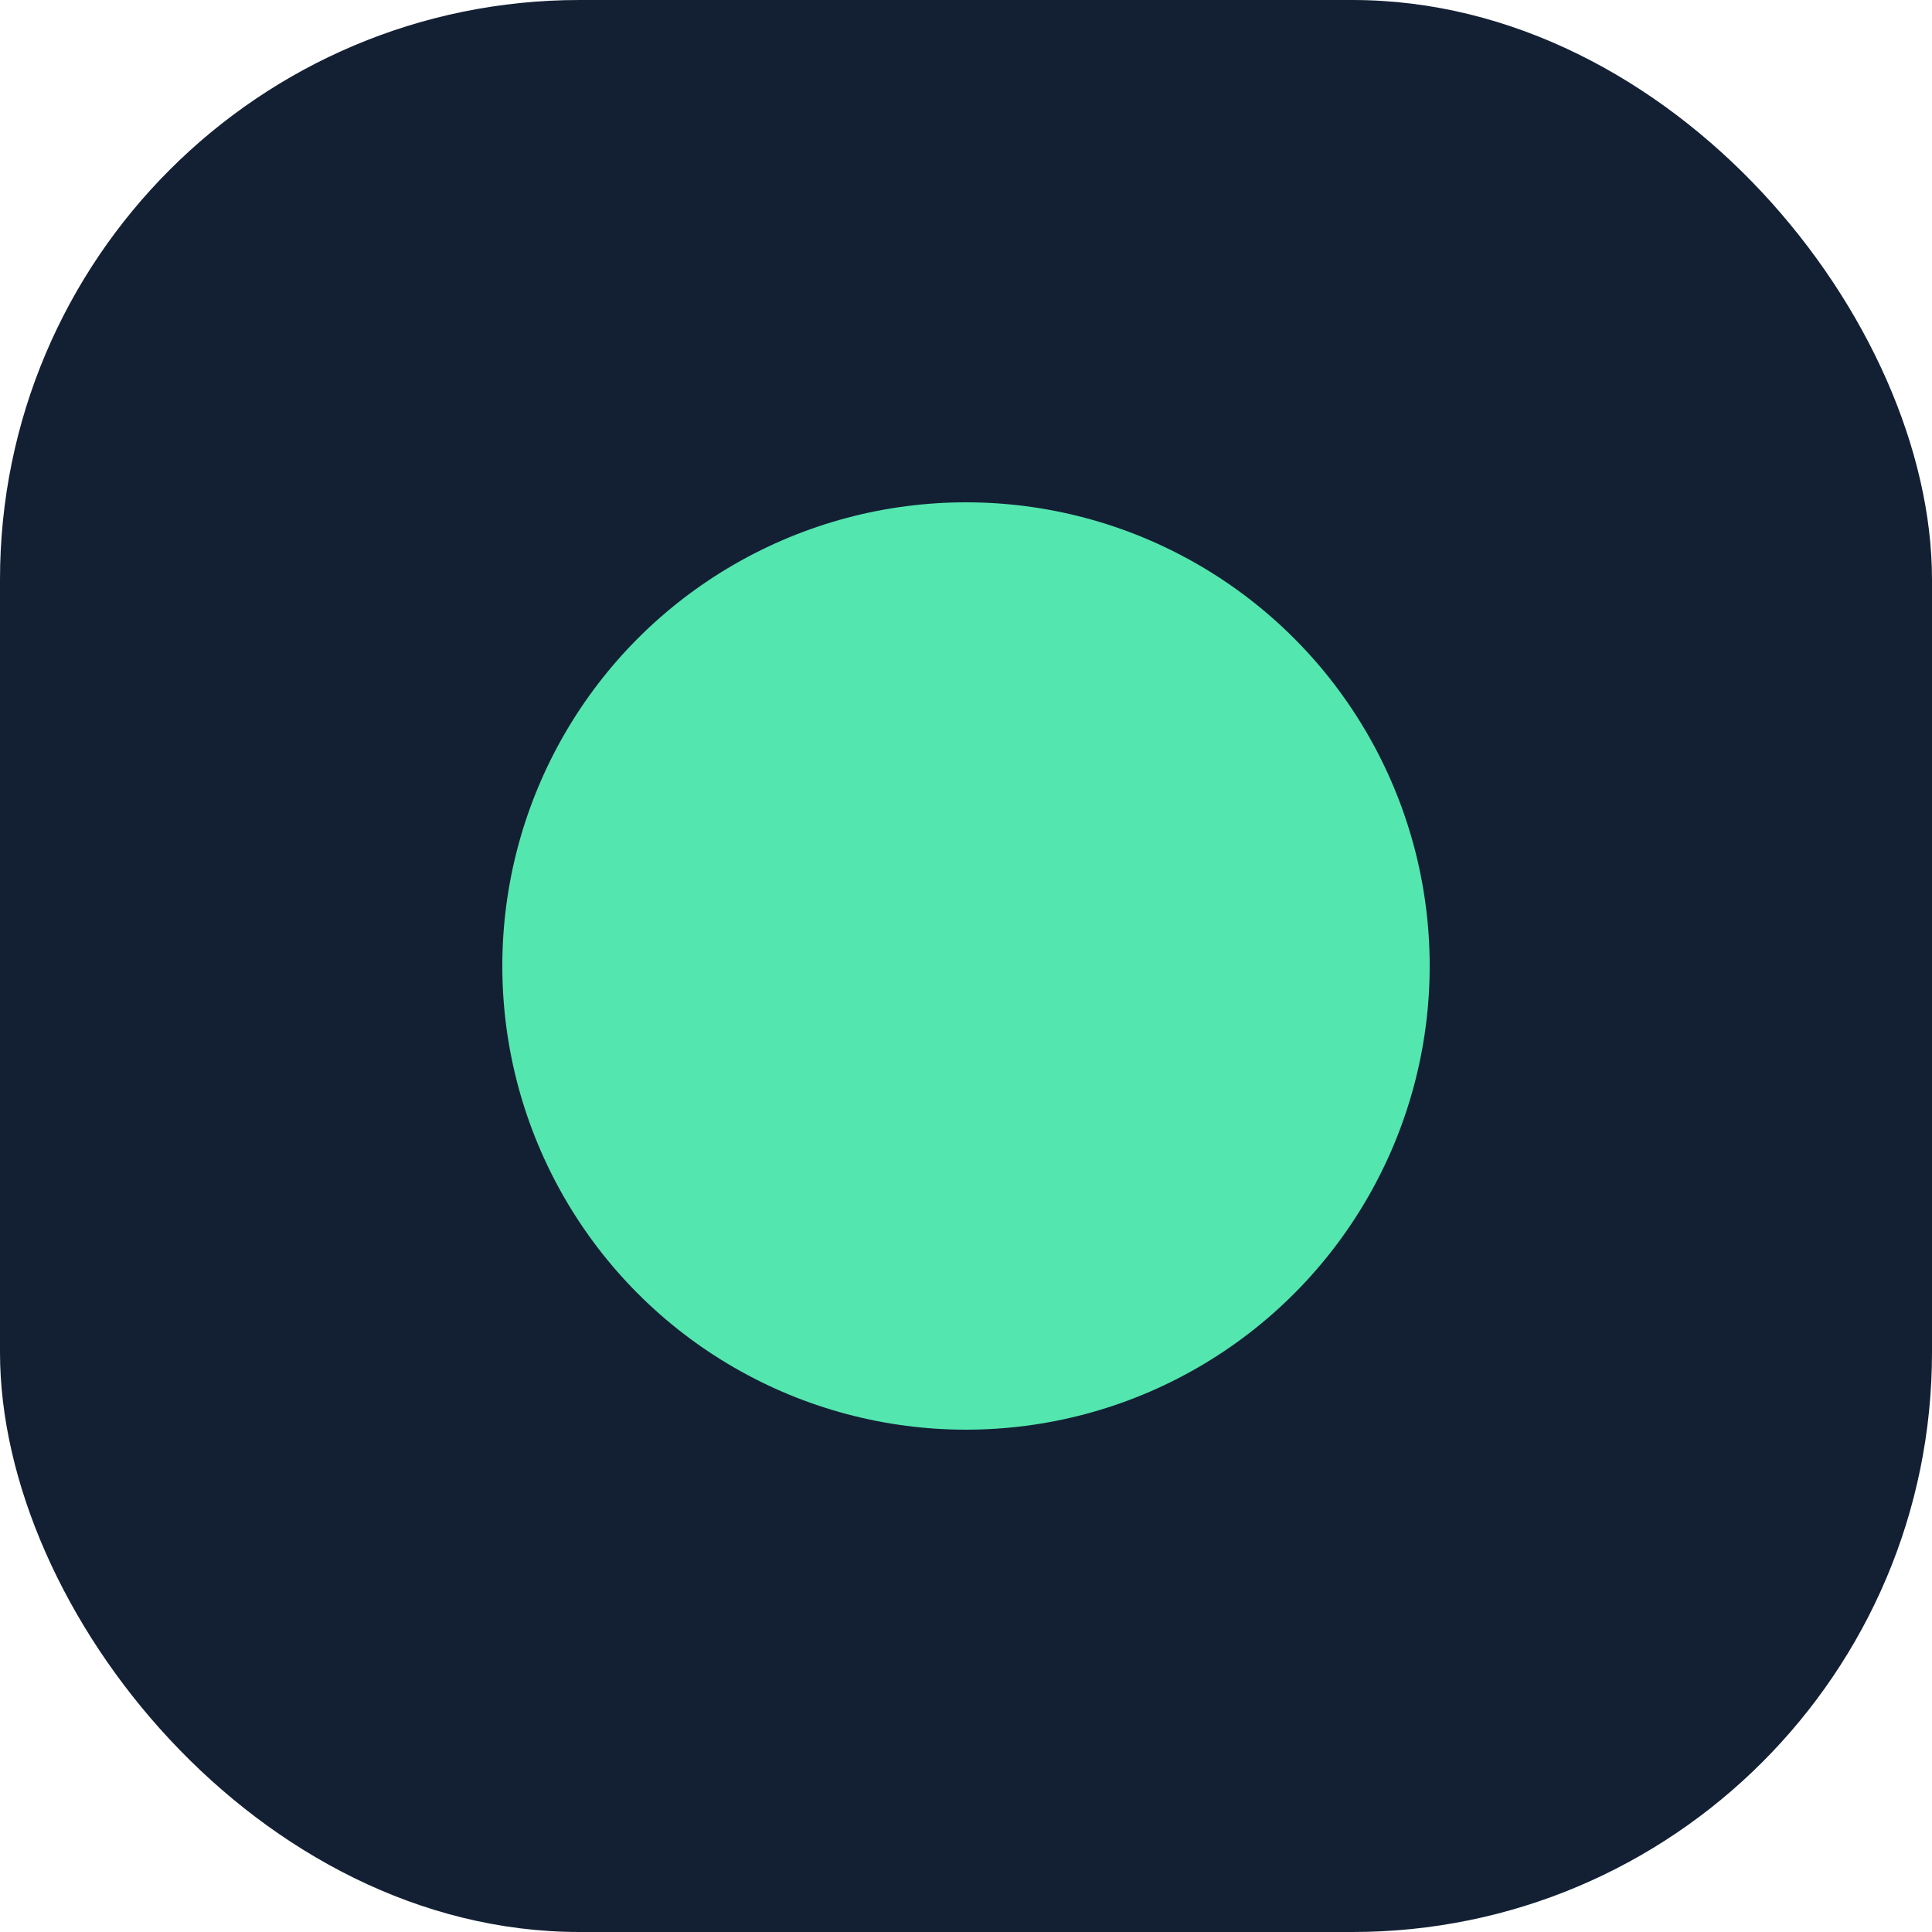 <svg width="50" height="50" viewBox="0 0 50 50" fill="none" xmlns="http://www.w3.org/2000/svg">
<g id="Group 3 Copy 4">
<rect id="Rectangle" width="50" height="50" rx="15" fill="#132034"/>
<g id="Combined Shape 2">
<circle id="Combined Shape" cx="25" cy="25" r="12" fill="#54E6AF"/>
</g>
</g>
</svg>
